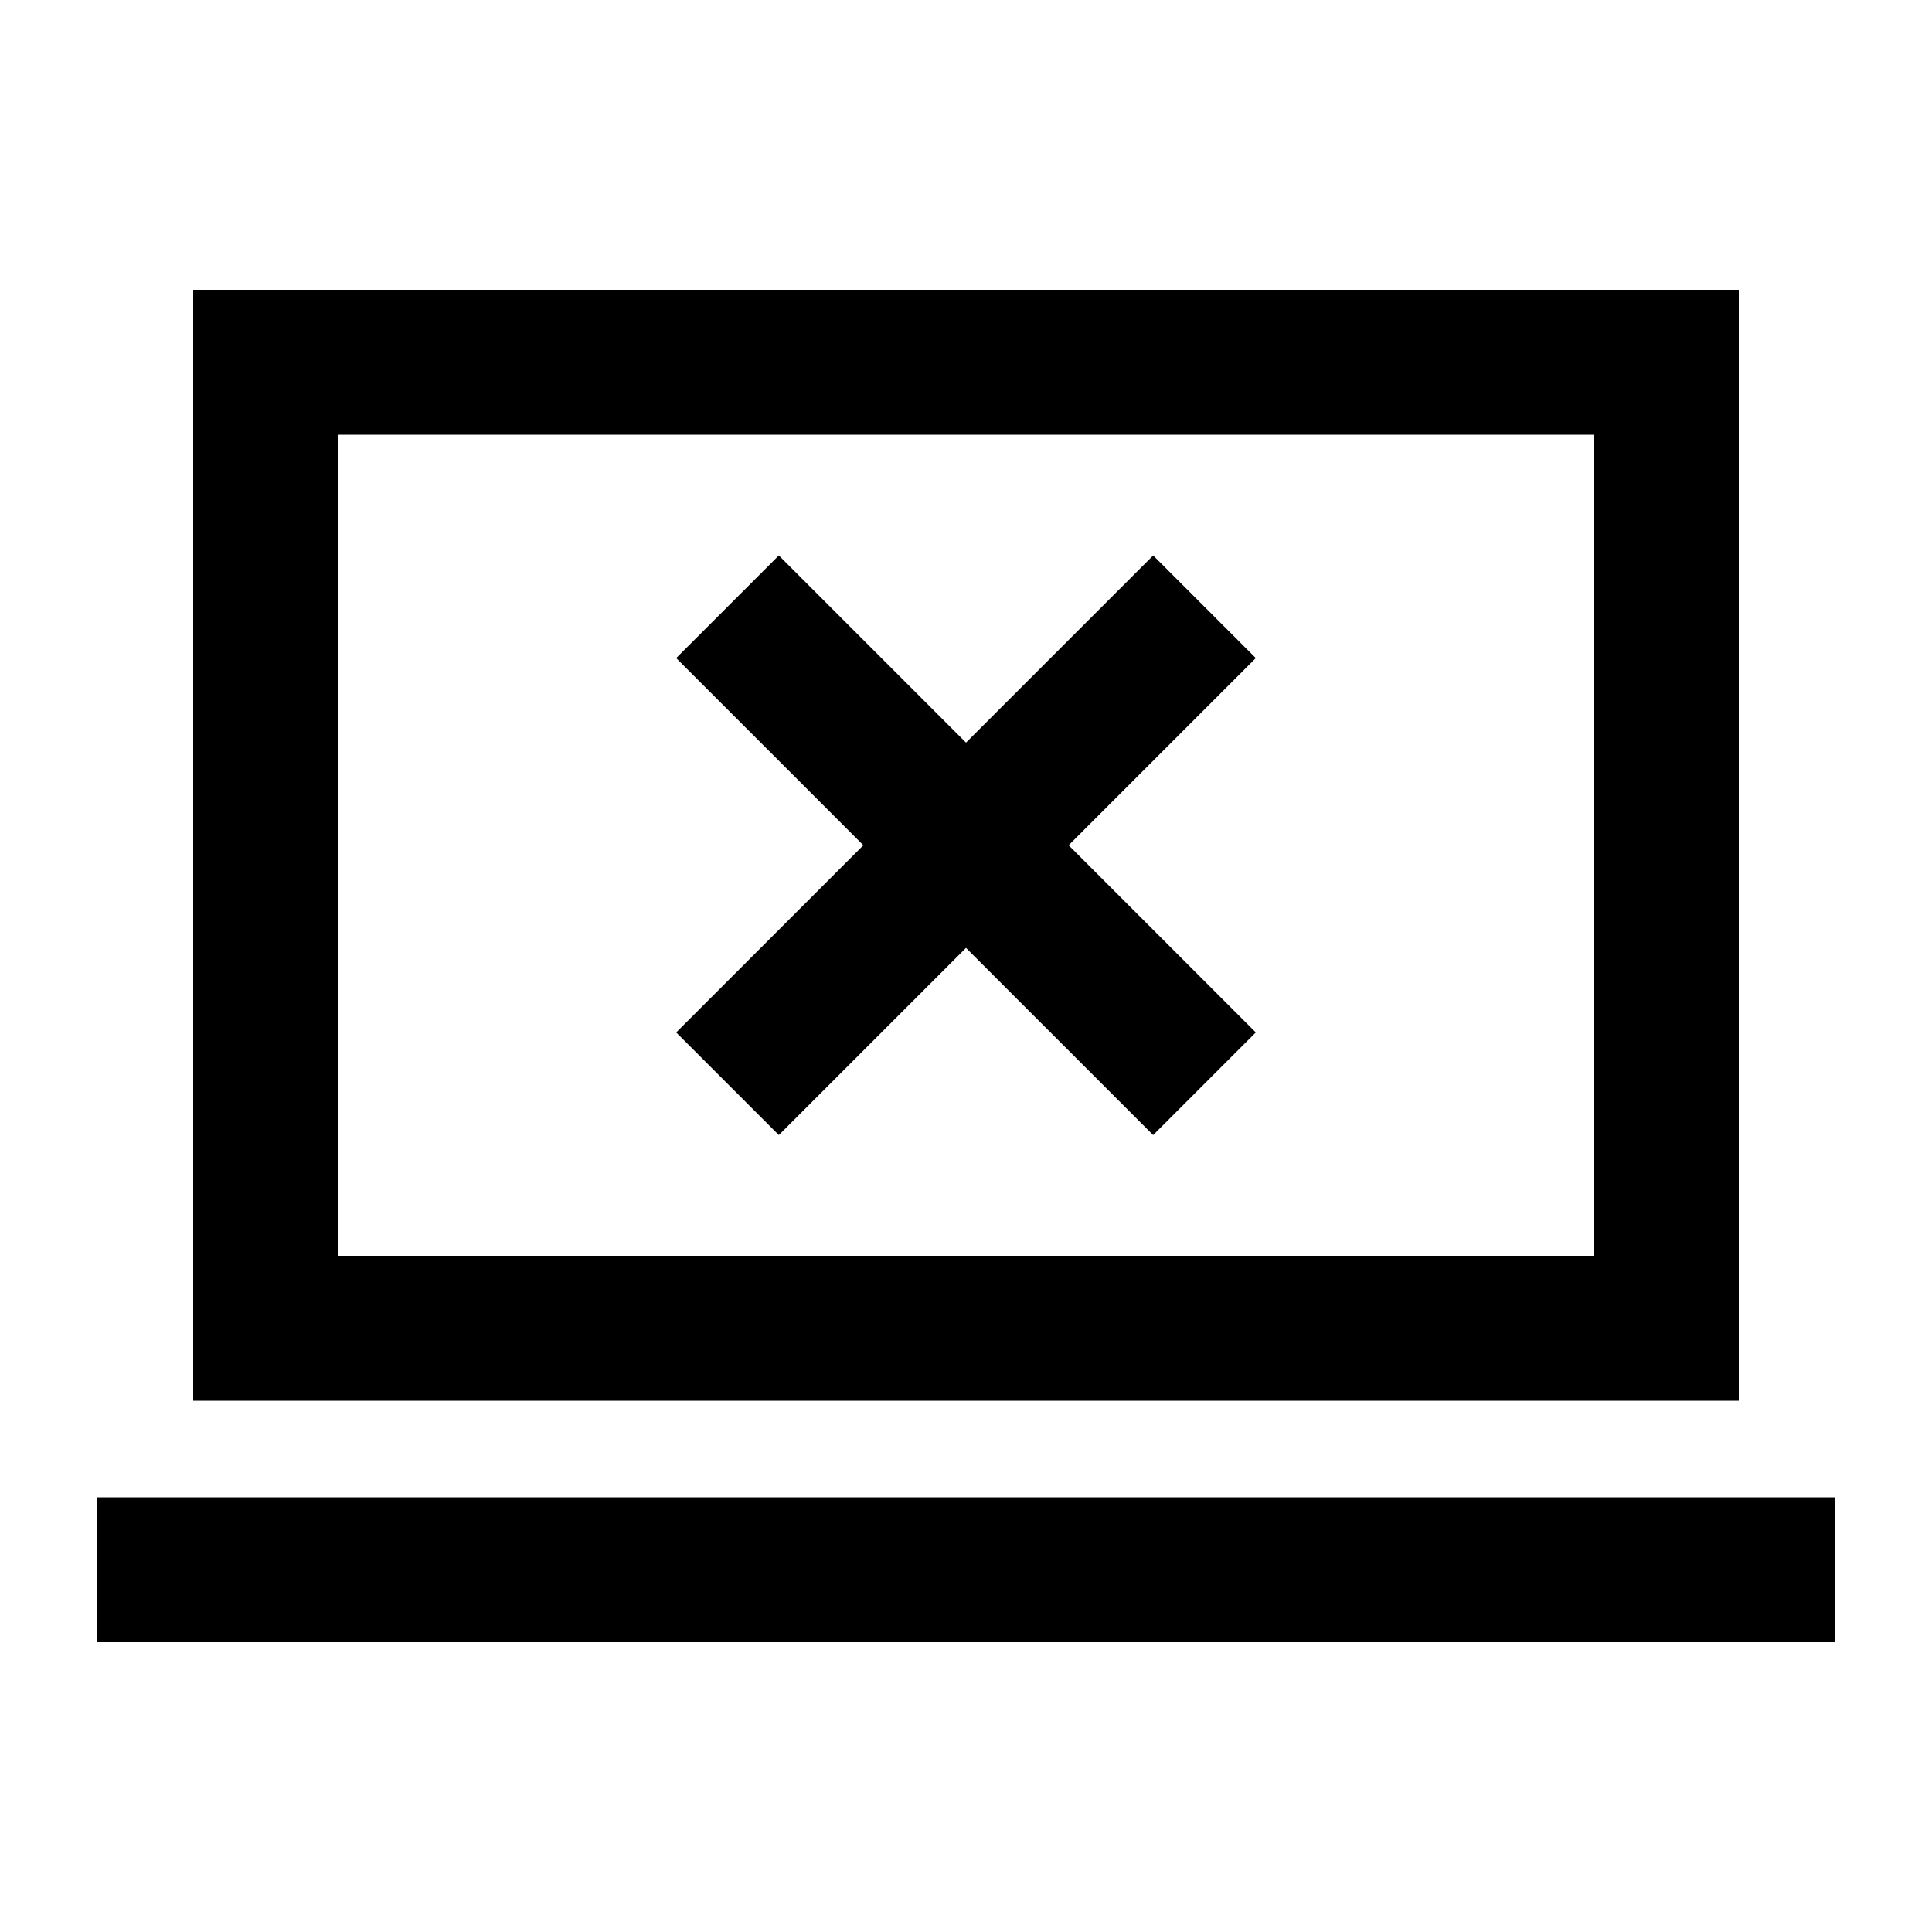 <svg xmlns="http://www.w3.org/2000/svg" height="20" viewBox="0 -960 960 960" width="20"><path d="m387-396 93-93 93 93 51-51-93-93 93-93-51-51-93 93-93-93-51 51 93 93-93 93 51 51ZM48-144v-72h864v72H48Zm48-120v-552h768v552H96Zm72-72h624v-408H168v408Zm0 0v-408 408Z"/></svg>